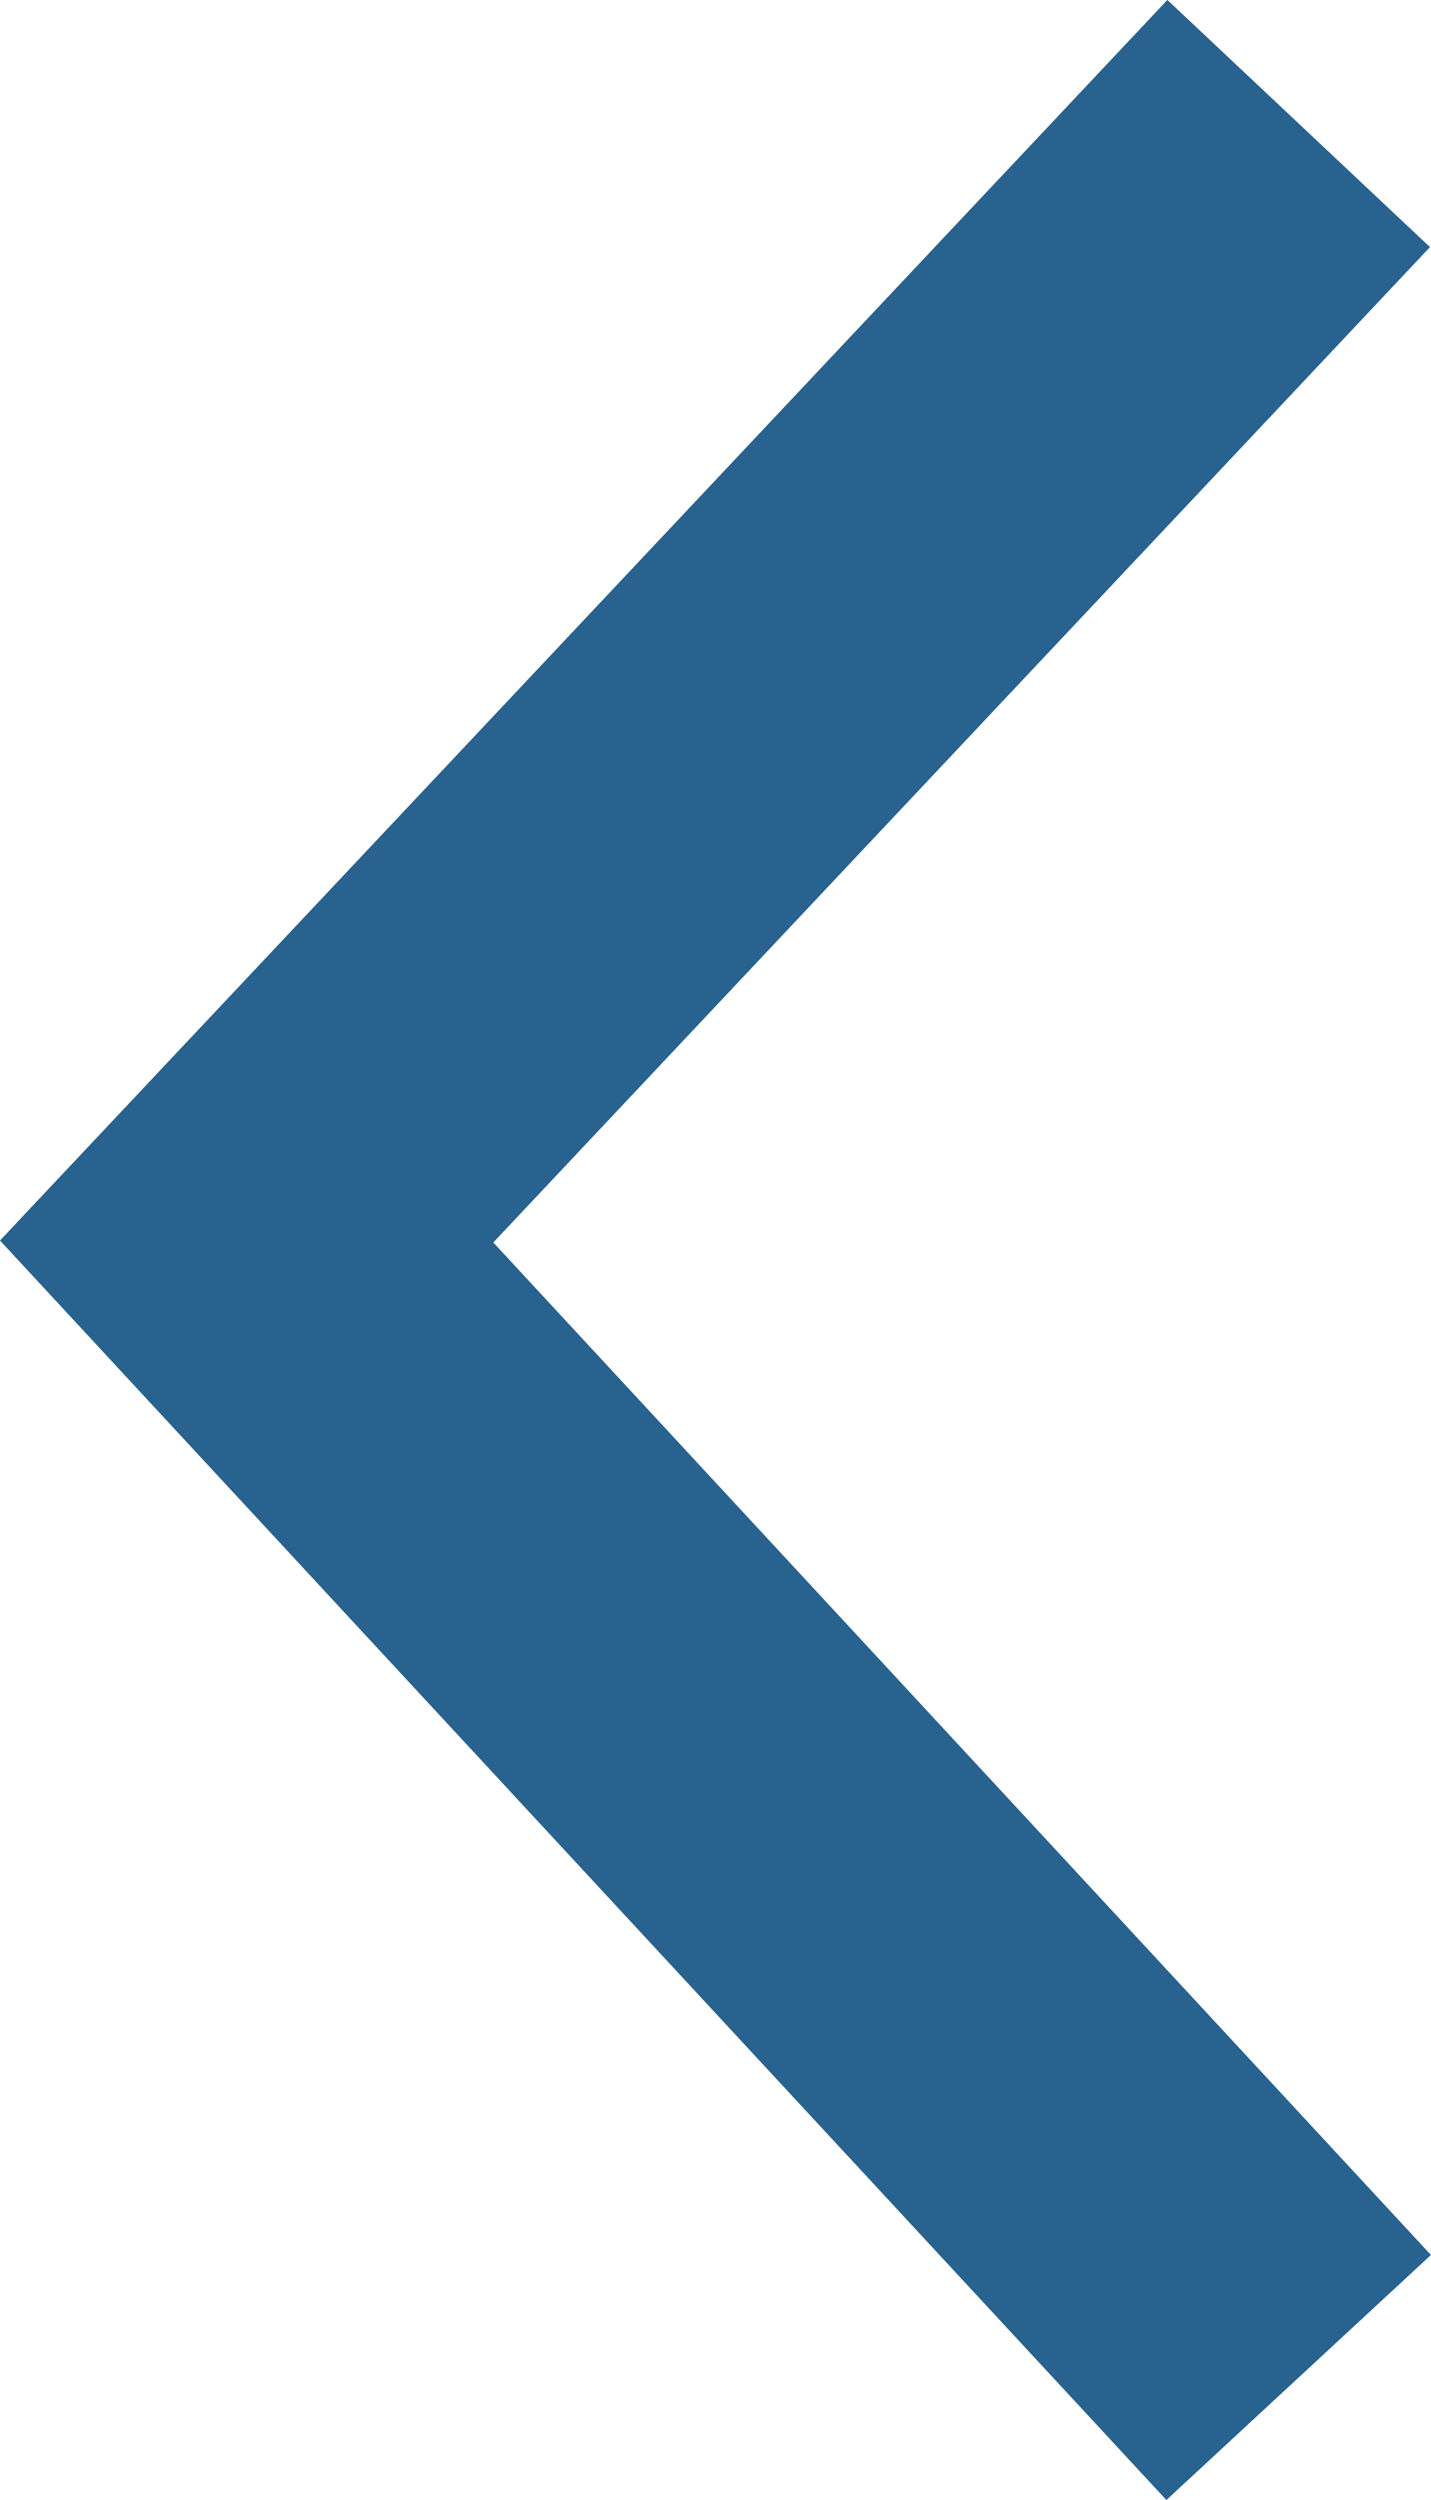 <svg xmlns="http://www.w3.org/2000/svg" width="7.937" height="13.865" viewBox="0 0 7.937 13.865">
  <path id="Path_616" data-name="Path 616" d="M5.835,0,0,6.2l5.835,6.3" transform="translate(1.368 0.685)" fill="none" stroke="#28628f" stroke-width="2" opacity="1"/>
</svg>
